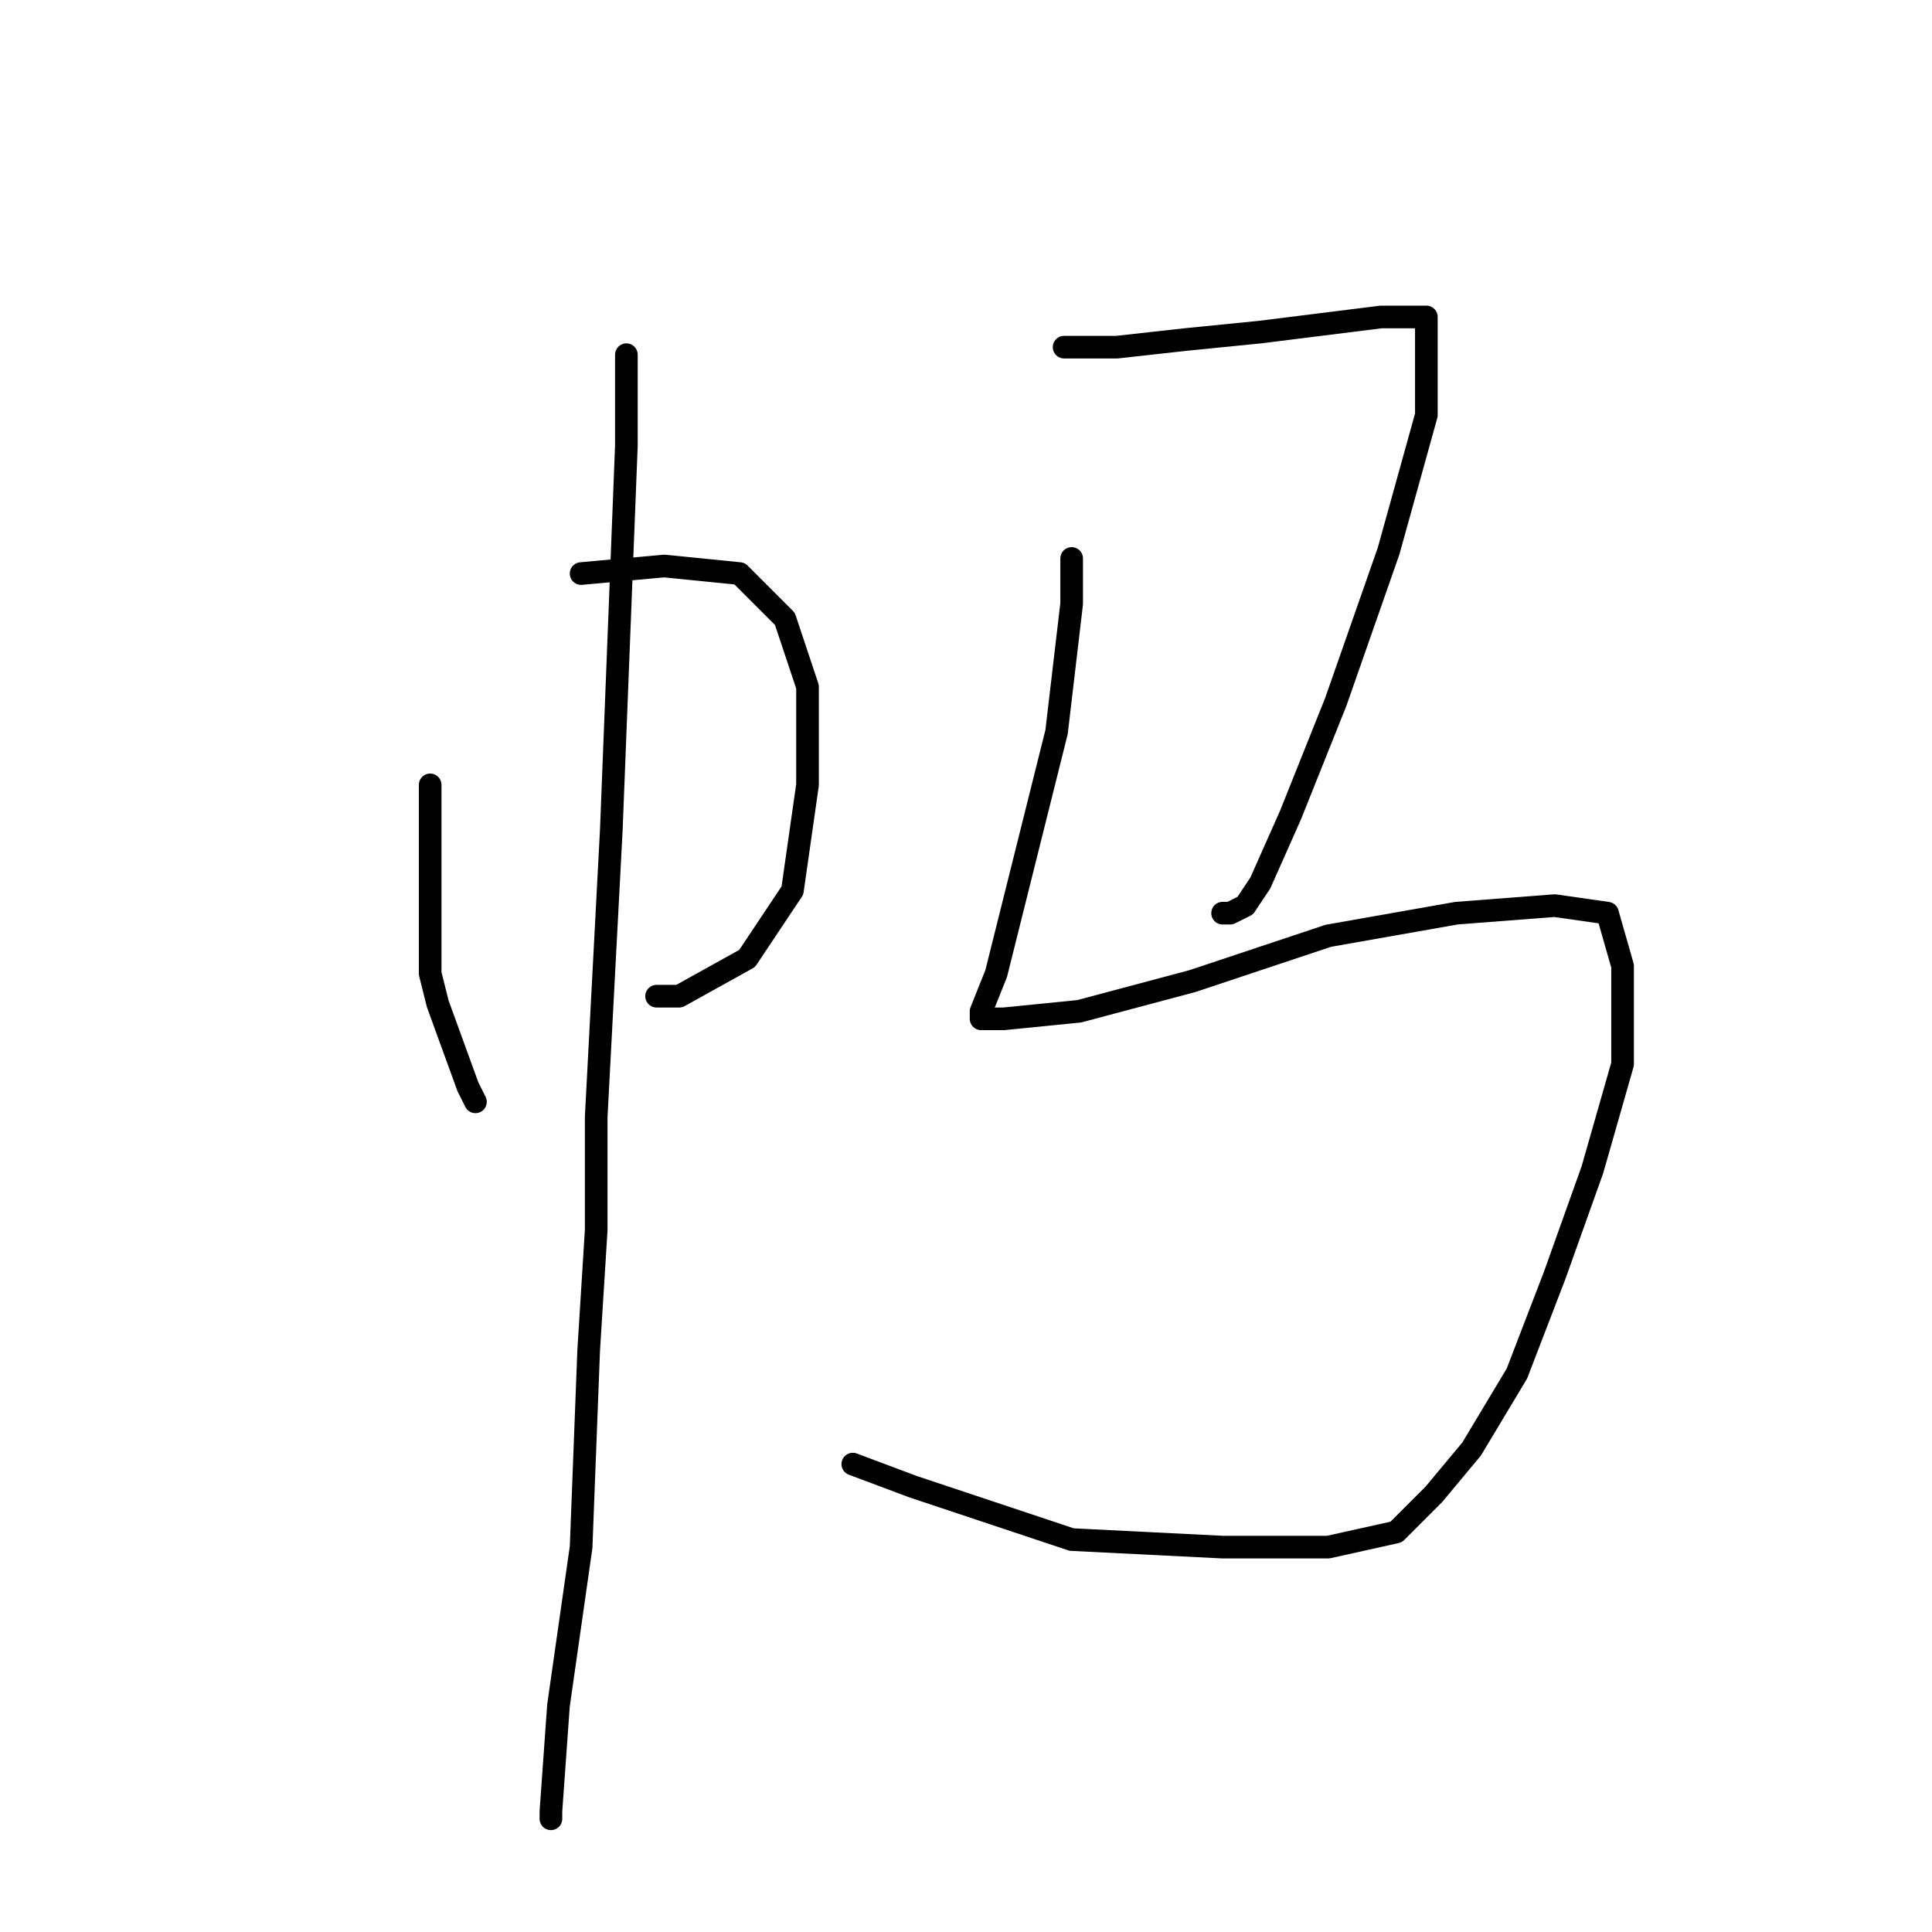 <?xml version="1.0" standalone="no"?>
    <svg width="256" height="256" xmlns="http://www.w3.org/2000/svg" version="1.1">
    <polyline stroke="black" stroke-width="3" stroke-linecap="round" fill="transparent" stroke-linejoin="round" points="57 104 57 119 57 129 58 133 62 144 63 146 63 146 " />
        <polyline stroke="black" stroke-width="3" stroke-linecap="round" fill="transparent" stroke-linejoin="round" points="77 76 88 75 98 76 104 82 107 91 107 104 105 118 99 127 90 132 87 132 87 132 " />
        <polyline stroke="black" stroke-width="3" stroke-linecap="round" fill="transparent" stroke-linejoin="round" points="83 47 83 59 81 110 79 148 79 163 78 179 77 205 74 226 73 240 73 241 73 241 " />
        <polyline stroke="black" stroke-width="3" stroke-linecap="round" fill="transparent" stroke-linejoin="round" points="141 46 144 46 148 46 157 45 167 44 175 43 183 42 187 42 189 42 189 44 189 55 184 73 177 93 171 108 167 117 165 120 163 121 162 121 162 121 " />
        <polyline stroke="black" stroke-width="3" stroke-linecap="round" fill="transparent" stroke-linejoin="round" points="142 74 142 80 140 97 135 117 132 129 130 134 130 135 133 135 143 134 158 130 176 124 193 121 206 120 213 121 215 128 215 141 211 155 206 169 201 182 195 192 190 198 185 203 176 205 162 205 142 204 121 197 113 194 113 194 " />
        </svg>